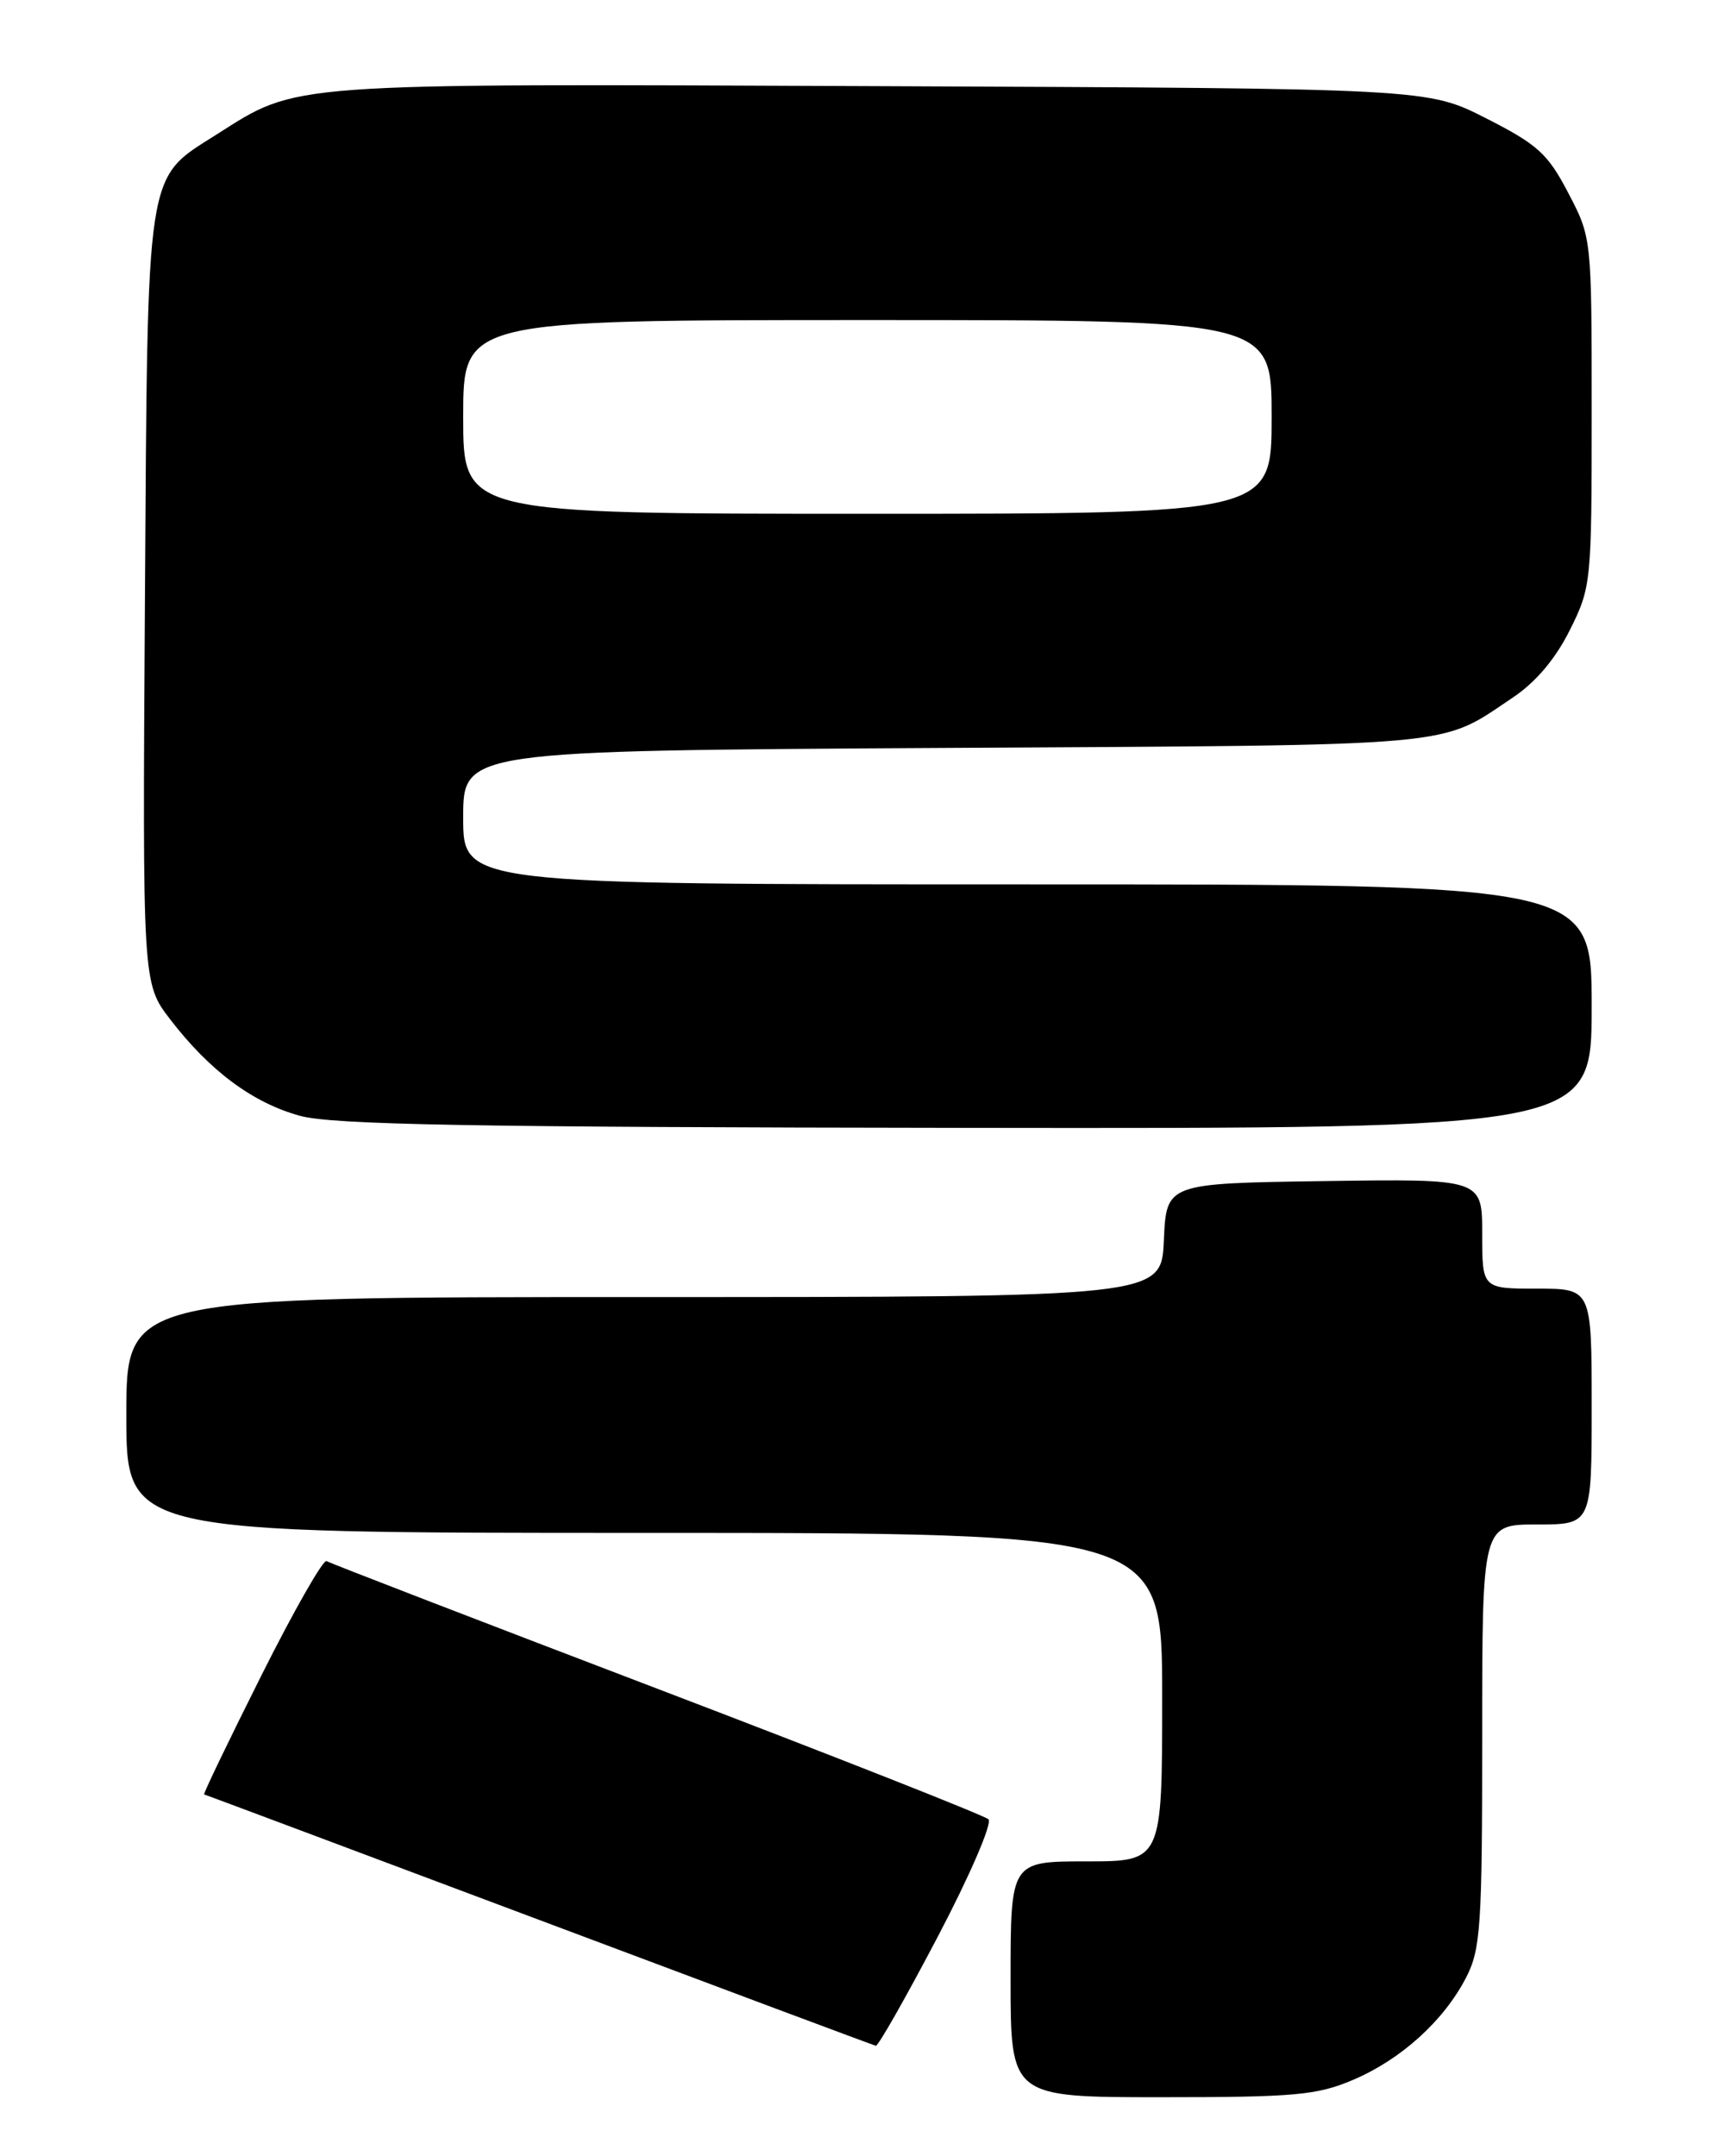 <?xml version="1.0" encoding="UTF-8" standalone="no"?>
<!DOCTYPE svg PUBLIC "-//W3C//DTD SVG 1.1//EN" "http://www.w3.org/Graphics/SVG/1.1/DTD/svg11.dtd" >
<svg xmlns="http://www.w3.org/2000/svg" xmlns:xlink="http://www.w3.org/1999/xlink" version="1.1" viewBox="0 0 204 256">
 <g >
 <path fill="currentColor"
d=" M 160.67 246.94 C 166.39 244.50 171.44 239.92 174.09 234.79 C 175.82 231.43 176.00 228.74 176.00 206.04 C 176.00 181.00 176.00 181.00 182.50 181.00 C 189.00 181.00 189.00 181.00 189.00 167.00 C 189.00 153.00 189.00 153.00 182.50 153.00 C 176.00 153.00 176.00 153.00 176.00 146.48 C 176.00 139.96 176.00 139.96 157.25 140.23 C 138.50 140.50 138.50 140.50 138.20 147.25 C 137.91 154.00 137.91 154.00 76.45 154.00 C 15.00 154.00 15.00 154.00 15.00 168.00 C 15.00 182.00 15.00 182.00 76.50 182.00 C 138.00 182.00 138.00 182.00 138.00 201.50 C 138.00 221.00 138.00 221.00 129.00 221.00 C 120.00 221.00 120.00 221.00 120.00 235.00 C 120.00 249.00 120.00 249.00 137.92 249.00 C 153.78 249.00 156.39 248.76 160.67 246.94 Z  M 111.37 229.91 C 115.17 222.67 117.85 216.46 117.37 216.00 C 116.89 215.55 99.18 208.56 78.00 200.48 C 56.82 192.40 39.17 185.59 38.78 185.35 C 38.38 185.11 34.89 191.24 31.02 198.96 C 27.15 206.68 24.10 213.02 24.24 213.05 C 24.38 213.08 42.27 219.78 64.00 227.94 C 85.72 236.10 103.72 242.83 104.00 242.89 C 104.28 242.94 107.59 237.11 111.37 229.91 Z  M 189.00 119.50 C 189.00 105.00 189.00 105.00 122.00 105.00 C 55.00 105.00 55.00 105.00 55.00 97.07 C 55.00 89.13 55.00 89.13 112.25 88.80 C 174.19 88.45 170.76 88.76 179.65 82.81 C 182.36 81.00 184.70 78.23 186.40 74.82 C 188.95 69.71 189.00 69.19 189.00 48.92 C 189.00 28.24 189.00 28.22 186.22 22.91 C 183.79 18.25 182.59 17.16 176.47 14.05 C 169.50 10.50 169.50 10.50 104.57 10.23 C 33.34 9.93 35.48 9.77 25.70 15.98 C 17.24 21.34 17.54 19.40 17.21 71.12 C 16.92 116.75 16.92 116.75 20.21 121.03 C 24.91 127.15 30.01 130.94 35.62 132.48 C 39.48 133.54 56.01 133.84 114.75 133.91 C 189.00 134.00 189.00 134.00 189.00 119.50 Z  M 55.00 49.50 C 55.00 38.00 55.00 38.00 103.00 38.00 C 151.00 38.00 151.00 38.00 151.00 49.50 C 151.00 61.00 151.00 61.00 103.00 61.00 C 55.00 61.00 55.00 61.00 55.00 49.50 Z "/>
</g>
</svg>
